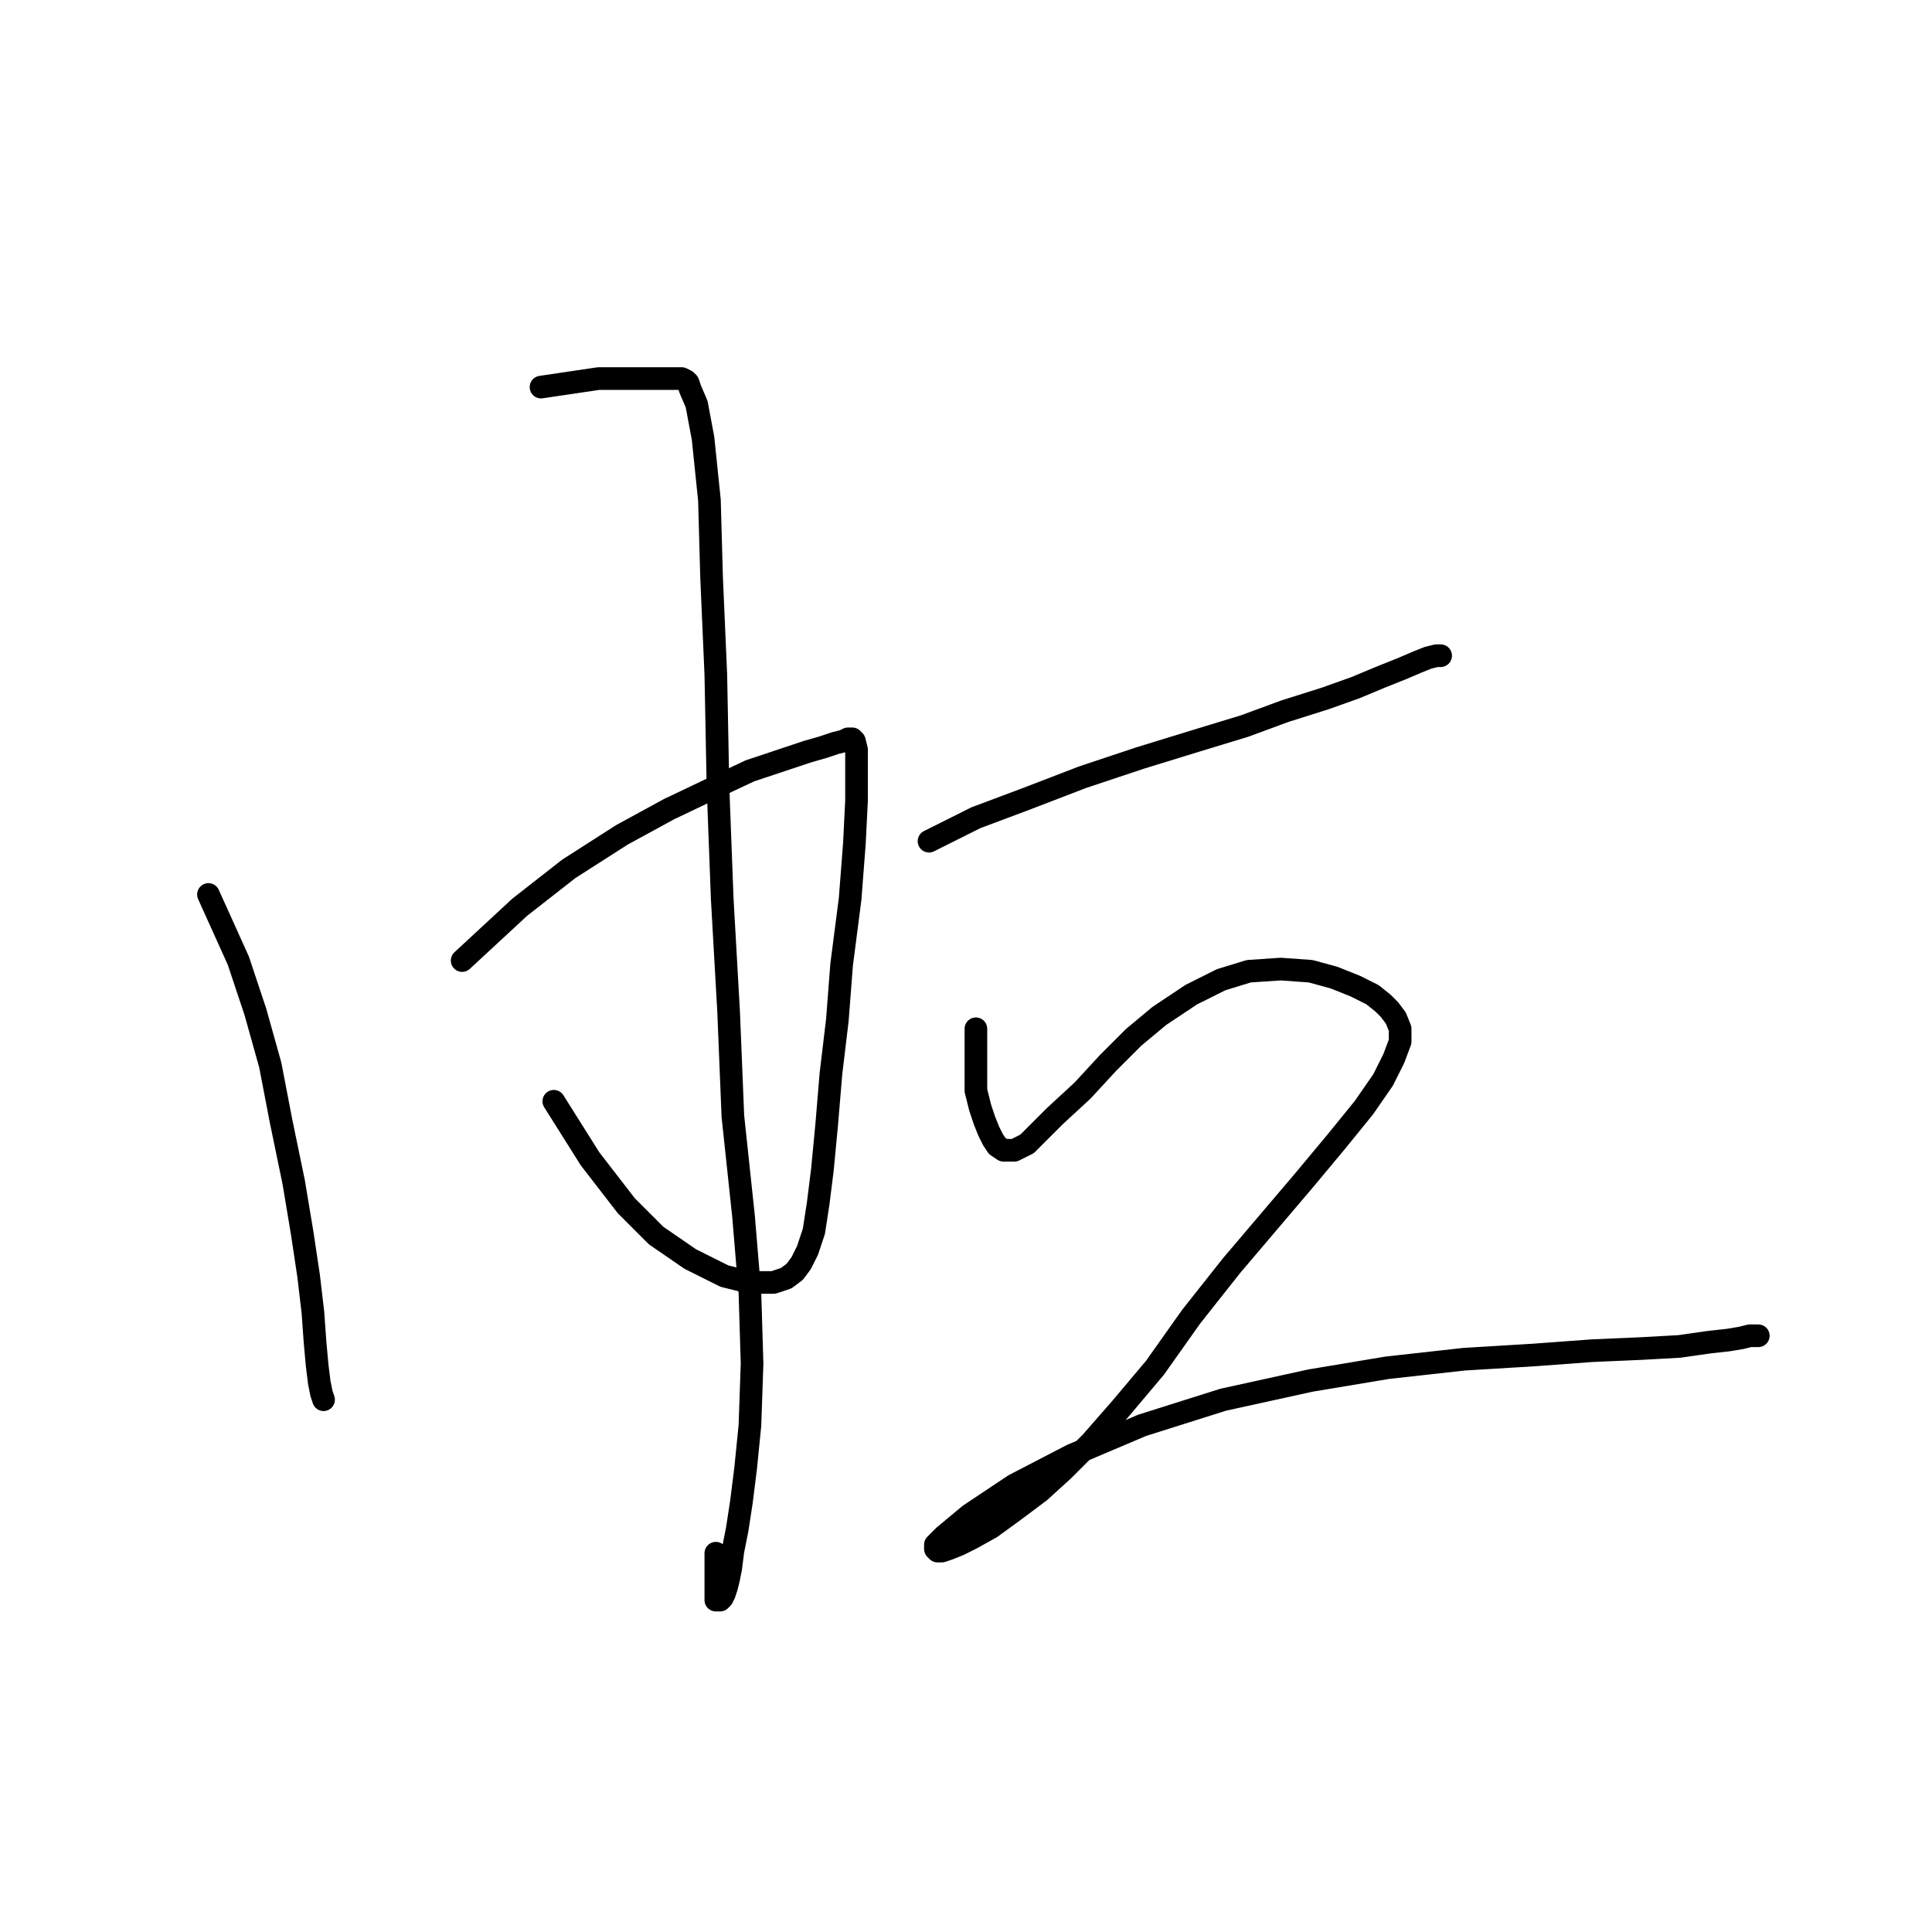 <?xml version="1.0" standalone="no"?>
    <svg width="256" height="256" xmlns="http://www.w3.org/2000/svg" version="1.1">
    <polyline stroke="black" stroke-width="3" stroke-linecap="round" fill="transparent" stroke-linejoin="round" points="27.62 118.522 31.575 127.279 33.835 134.059 35.812 141.121 37.224 148.465 38.919 156.657 40.049 163.437 40.897 169.087 41.462 173.889 41.744 177.843 42.027 180.951 42.309 183.211 42.592 184.623 42.874 185.47 42.874 185.47 " />
        <polyline stroke="black" stroke-width="3" stroke-linecap="round" fill="transparent" stroke-linejoin="round" points="61.235 127.279 68.862 120.217 75.359 115.133 82.421 110.613 88.636 107.223 94.568 104.398 99.37 102.138 103.608 100.726 106.997 99.596 108.975 99.031 110.67 98.466 111.8 98.184 112.364 97.901 112.929 97.901 113.212 98.184 113.494 99.314 113.494 101.856 113.494 106.093 113.212 111.743 112.647 119.087 111.517 127.844 110.952 135.189 110.105 142.251 109.54 149.03 108.975 154.962 108.41 159.482 107.845 163.154 106.997 165.697 106.15 167.392 105.302 168.522 104.173 169.369 102.478 169.934 99.37 169.934 95.981 169.087 91.461 166.827 86.941 163.719 82.986 159.765 78.184 153.55 73.382 145.923 73.382 145.923 " />
        <polyline stroke="black" stroke-width="3" stroke-linecap="round" fill="transparent" stroke-linejoin="round" points="71.687 51.292 79.314 50.162 82.139 50.162 84.681 50.162 86.376 50.162 87.789 50.162 88.919 50.162 89.766 50.162 90.331 50.162 90.896 50.444 91.178 50.727 91.461 51.574 92.308 53.552 93.156 58.071 94.003 66.263 94.286 76.433 94.851 89.427 95.133 104.116 95.698 119.087 96.546 134.059 97.11 147.9 98.523 161.177 99.37 171.346 99.653 180.668 99.37 188.86 98.805 194.51 98.24 199.03 97.675 202.702 97.11 205.527 96.828 207.786 96.546 209.199 96.263 210.329 95.981 211.176 95.698 211.741 95.416 212.024 95.133 212.024 94.851 212.024 94.851 211.741 94.851 210.329 94.851 207.504 94.851 205.809 94.851 205.809 " />
        <polyline stroke="black" stroke-width="3" stroke-linecap="round" fill="transparent" stroke-linejoin="round" points="123.099 111.46 129.313 108.353 136.093 105.811 143.437 102.986 151.064 100.444 158.409 98.184 164.906 96.206 170.273 94.229 175.64 92.534 179.595 91.122 182.985 89.709 185.81 88.579 187.787 87.732 189.199 87.167 190.329 86.884 190.894 86.884 190.894 86.884 " />
        <polyline stroke="black" stroke-width="3" stroke-linecap="round" fill="transparent" stroke-linejoin="round" points="129.313 136.319 129.313 144.511 129.878 146.77 130.443 148.465 131.008 149.878 131.573 151.008 132.138 151.855 132.986 152.42 134.398 152.42 136.093 151.573 137.505 150.16 139.765 147.9 143.437 144.511 146.827 140.838 150.217 137.449 153.607 134.624 157.844 131.799 161.799 129.822 165.471 128.692 169.708 128.409 173.663 128.692 176.77 129.539 179.595 130.669 181.855 131.799 183.267 132.929 184.115 133.776 184.962 134.906 185.527 136.319 185.527 138.014 184.68 140.273 183.267 143.098 180.725 146.77 177.053 151.29 172.815 156.375 168.013 162.024 163.211 167.674 157.844 174.454 153.042 181.233 148.522 186.6 144.567 191.12 140.895 194.792 137.788 197.617 134.398 200.159 131.291 202.419 128.748 203.832 127.054 204.679 125.641 205.244 124.794 205.527 124.229 205.527 123.946 205.244 123.946 204.679 125.076 203.549 128.466 200.724 134.398 196.77 142.025 192.815 151.347 188.86 162.081 185.47 173.663 182.928 183.832 181.233 194.002 180.103 203.324 179.538 210.951 178.973 217.448 178.691 222.532 178.408 226.487 177.843 229.029 177.561 230.724 177.278 231.854 176.996 232.702 176.996 232.984 176.996 232.702 176.996 232.137 176.996 232.137 176.996 " />
        </svg>